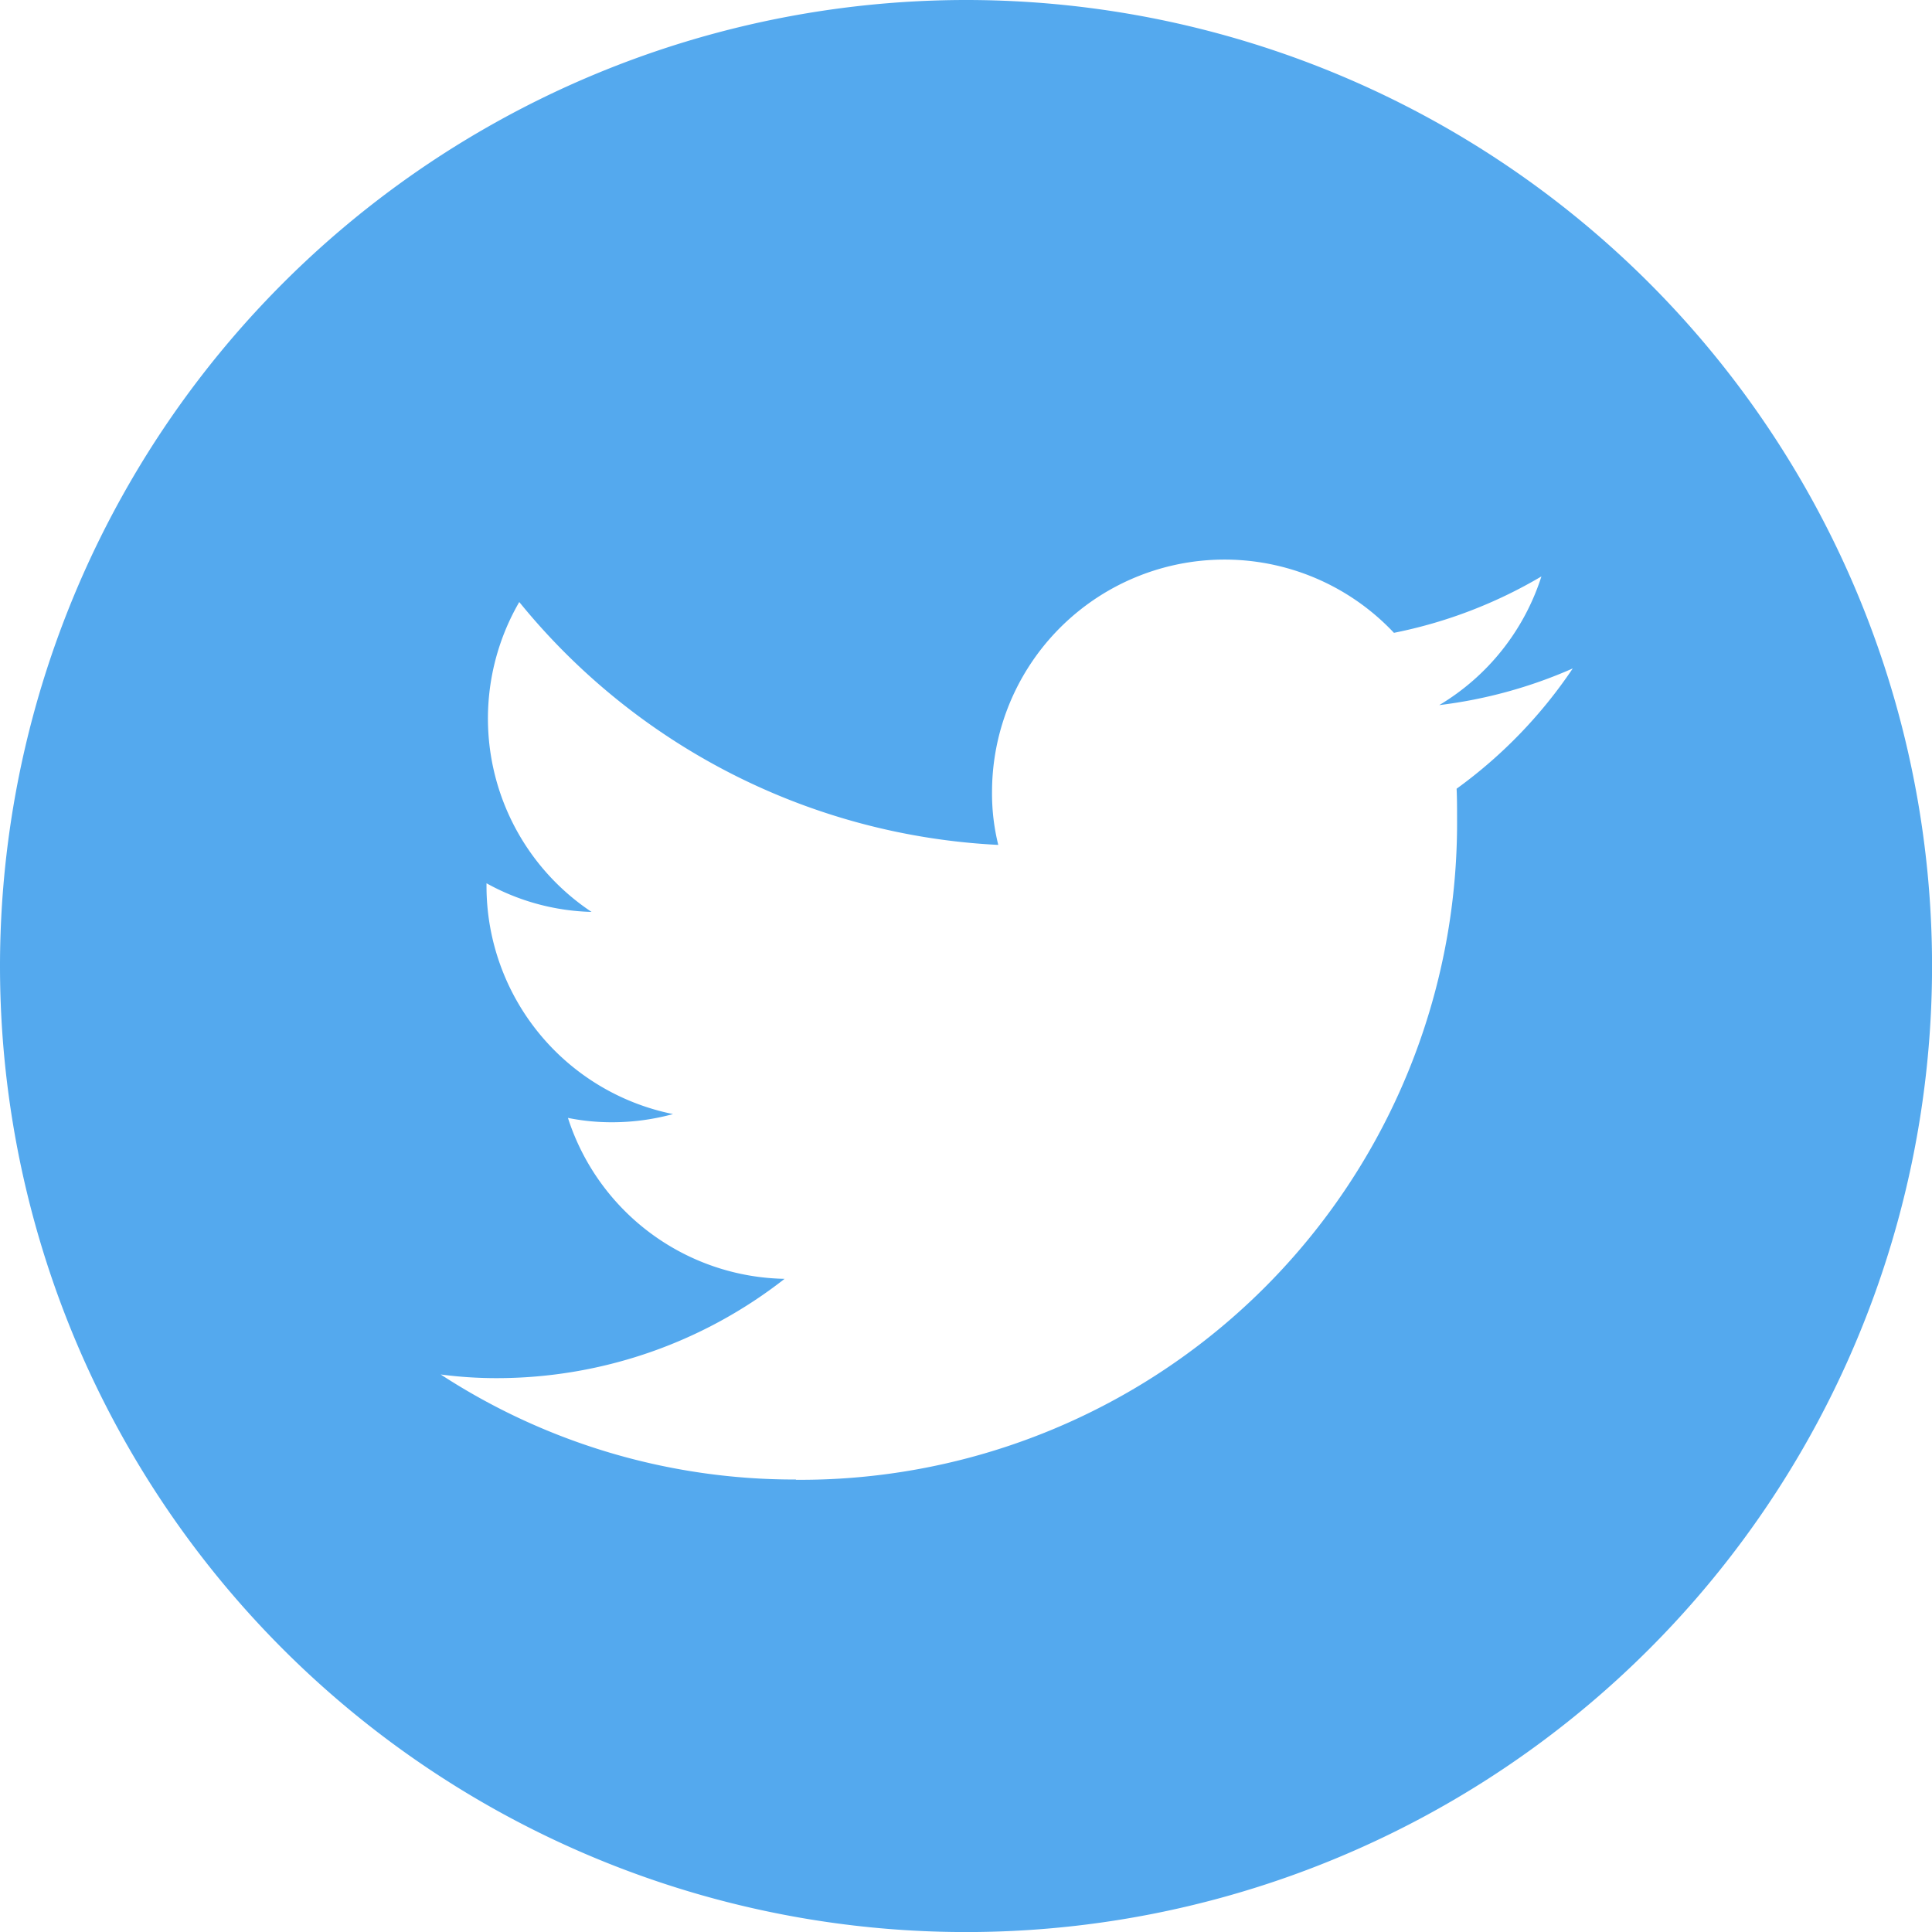 <svg xmlns="http://www.w3.org/2000/svg" width="33.735" height="33.735" viewBox="0 0 33.735 33.735">
  <path id="footer-icon-twitter" d="M16.868,0A16.868,16.868,0,1,1,0,16.868,16.876,16.876,0,0,1,16.868,0ZM13.9,25.839A11.468,11.468,0,0,0,25.442,14.294c0-.177,0-.353-.008-.522a8.312,8.312,0,0,0,2.028-2.1,8.235,8.235,0,0,1-2.331.64,4.056,4.056,0,0,0,1.784-2.247,8.218,8.218,0,0,1-2.575.985,4.06,4.06,0,0,0-7.018,2.777,3.72,3.72,0,0,0,.109.926,11.511,11.511,0,0,1-8.364-4.241,4.056,4.056,0,0,0,1.262,5.411,3.986,3.986,0,0,1-1.834-.5v.05a4.062,4.062,0,0,0,3.257,3.98,4.047,4.047,0,0,1-1.069.143,3.87,3.87,0,0,1-.766-.076A4.051,4.051,0,0,0,13.7,22.33a8.156,8.156,0,0,1-5.041,1.734A7.384,7.384,0,0,1,7.695,24a11.306,11.306,0,0,0,6.2,1.834Z" fill="#54a9ee" fill-rule="evenodd"/>
</svg>
